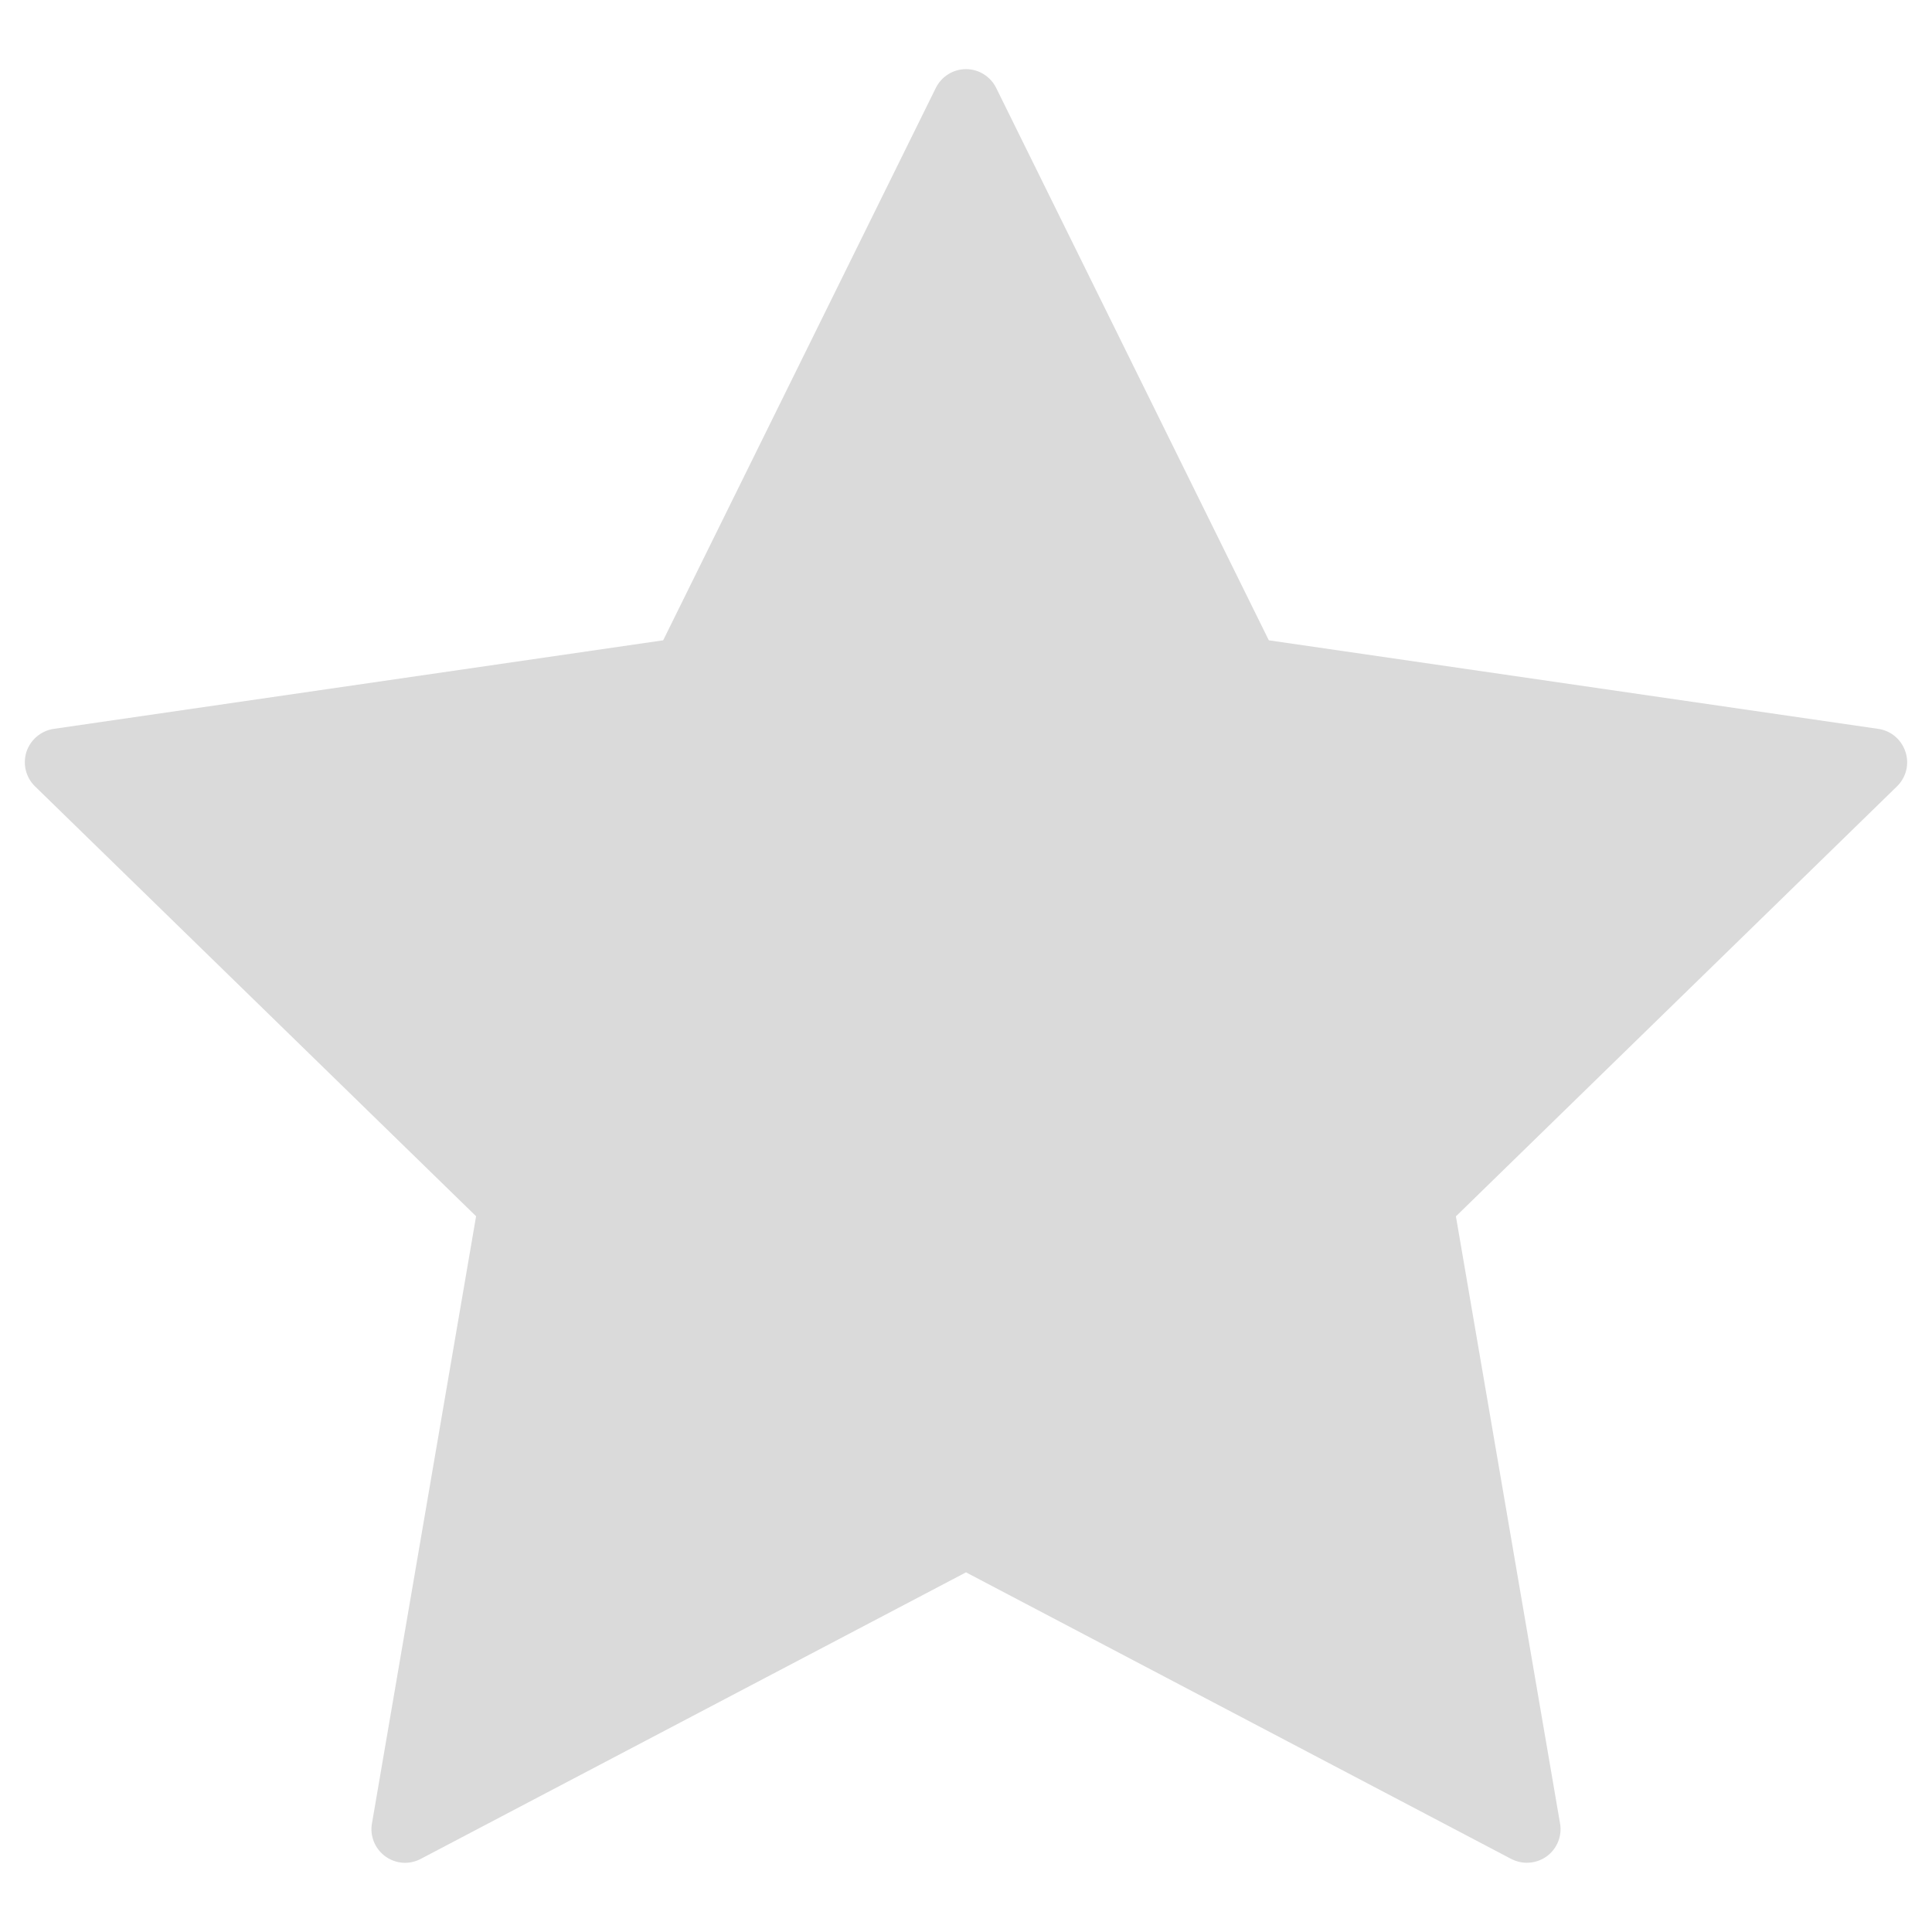 <svg width="19" height="19" viewBox="0 0 19 19" fill="none" xmlns="http://www.w3.org/2000/svg">
<path d="M18.739 7.394C18.7 7.274 18.597 7.186 18.472 7.168L12.478 6.297L9.797 0.865C9.741 0.752 9.626 0.68 9.5 0.68C9.374 0.68 9.259 0.752 9.203 0.865L6.522 6.297L0.528 7.168C0.403 7.187 0.3 7.274 0.26 7.394C0.222 7.514 0.254 7.646 0.344 7.733L4.682 11.961L3.658 17.932C3.636 18.056 3.687 18.181 3.789 18.256C3.892 18.331 4.027 18.34 4.138 18.281L9.5 15.463L14.861 18.281C14.91 18.306 14.963 18.319 15.016 18.319C15.084 18.319 15.153 18.298 15.211 18.256C15.313 18.181 15.364 18.056 15.342 17.932L14.318 11.962L18.656 7.733C18.746 7.645 18.779 7.513 18.739 7.394Z" fill="#DADADA"/>
</svg>
